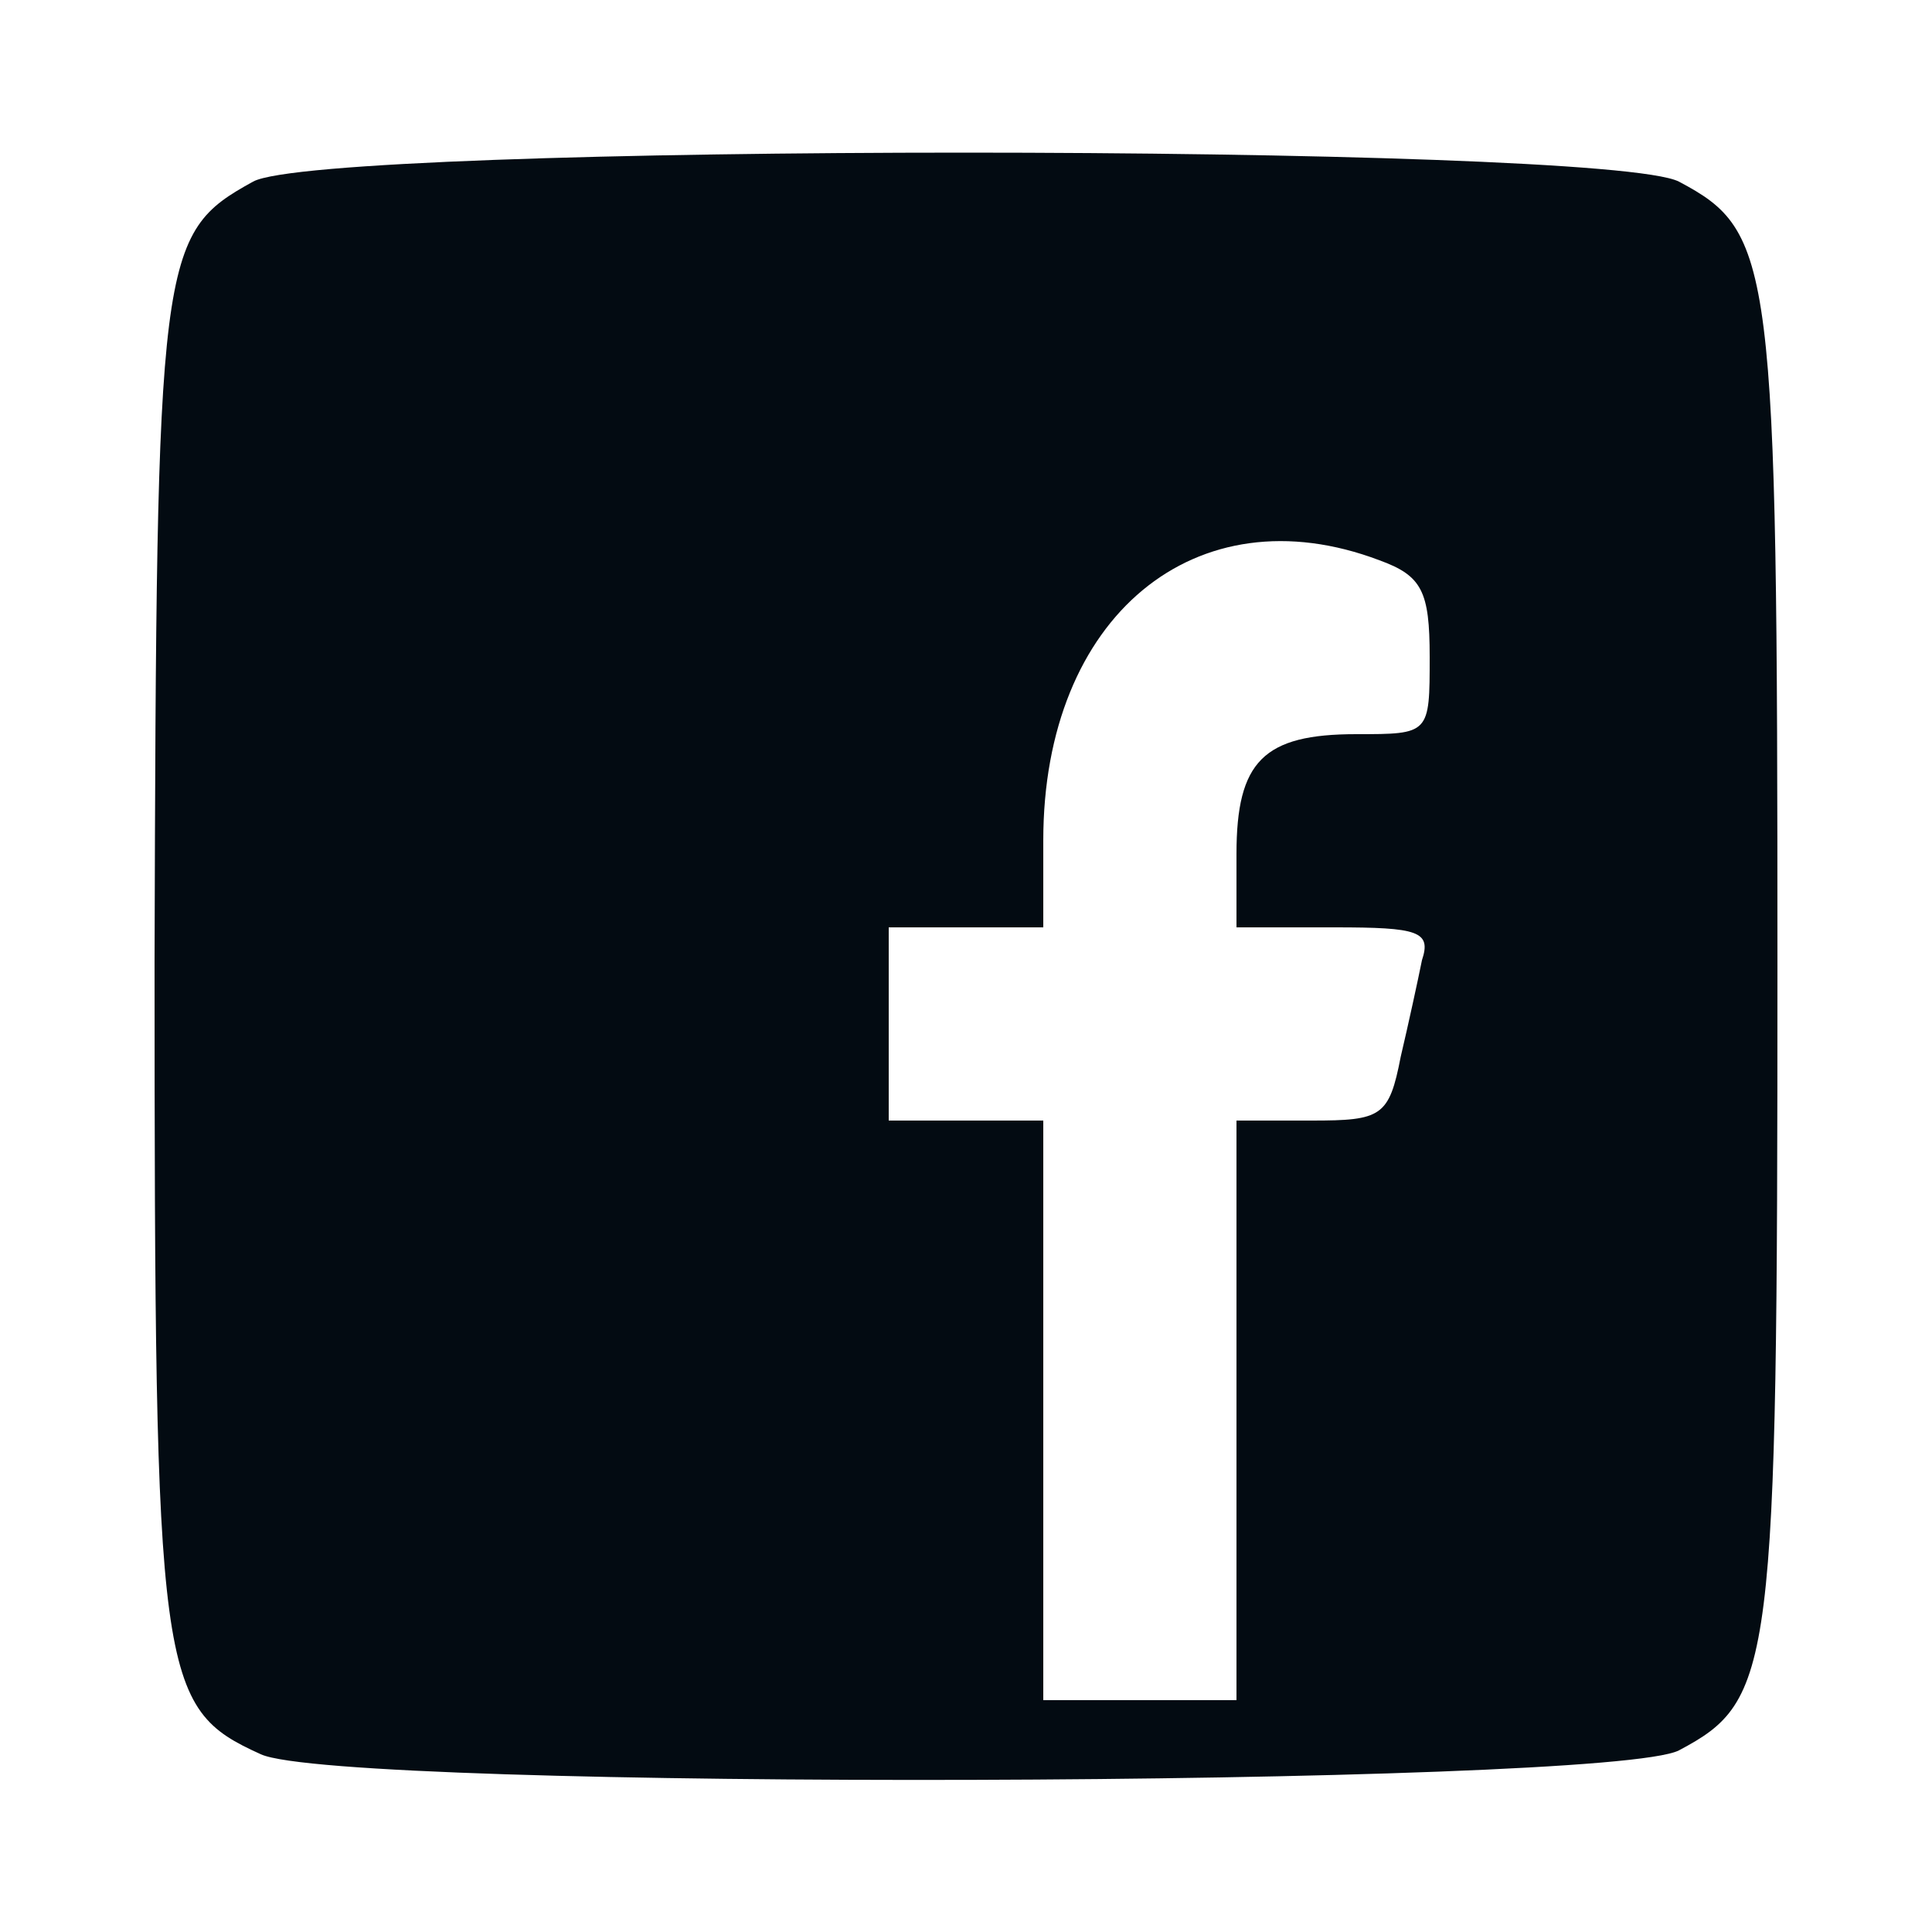 <?xml version="1.0" standalone="no"?>
<!DOCTYPE svg PUBLIC "-//W3C//DTD SVG 20010904//EN"
 "http://www.w3.org/TR/2001/REC-SVG-20010904/DTD/svg10.dtd">
<svg version="1.0" xmlns="http://www.w3.org/2000/svg"
 width="100pt" height="100pt" viewBox="0 0 100 100"
 preserveAspectRatio="xMidYMid meet">

<g transform="translate(0,100) scale(0.1,-0.1)"
fill="#030b12" stroke="none">
<path d="M131 906 c-49 -27 -50 -37 -51 -404 0 -372 2 -386 55 -410 41 -19
697 -17 734 2 49 26 51 41 51 406 0 365 -2 380 -51 406 -39 20 -702 20 -738 0z
m583 -196 c22 -8 26 -16 26 -50 0 -40 0 -40 -38 -40 -48 0 -62 -14 -62 -62 l0
-38 51 0 c43 0 50 -2 45 -17 -2 -10 -7 -33 -11 -50 -6 -31 -10 -33 -46 -33
l-39 0 0 -150 0 -150 -50 0 -50 0 0 150 0 150 -40 0 -40 0 0 50 0 50 40 0 40
0 0 45 c0 116 79 181 174 145z"/>
</g>
</svg>
